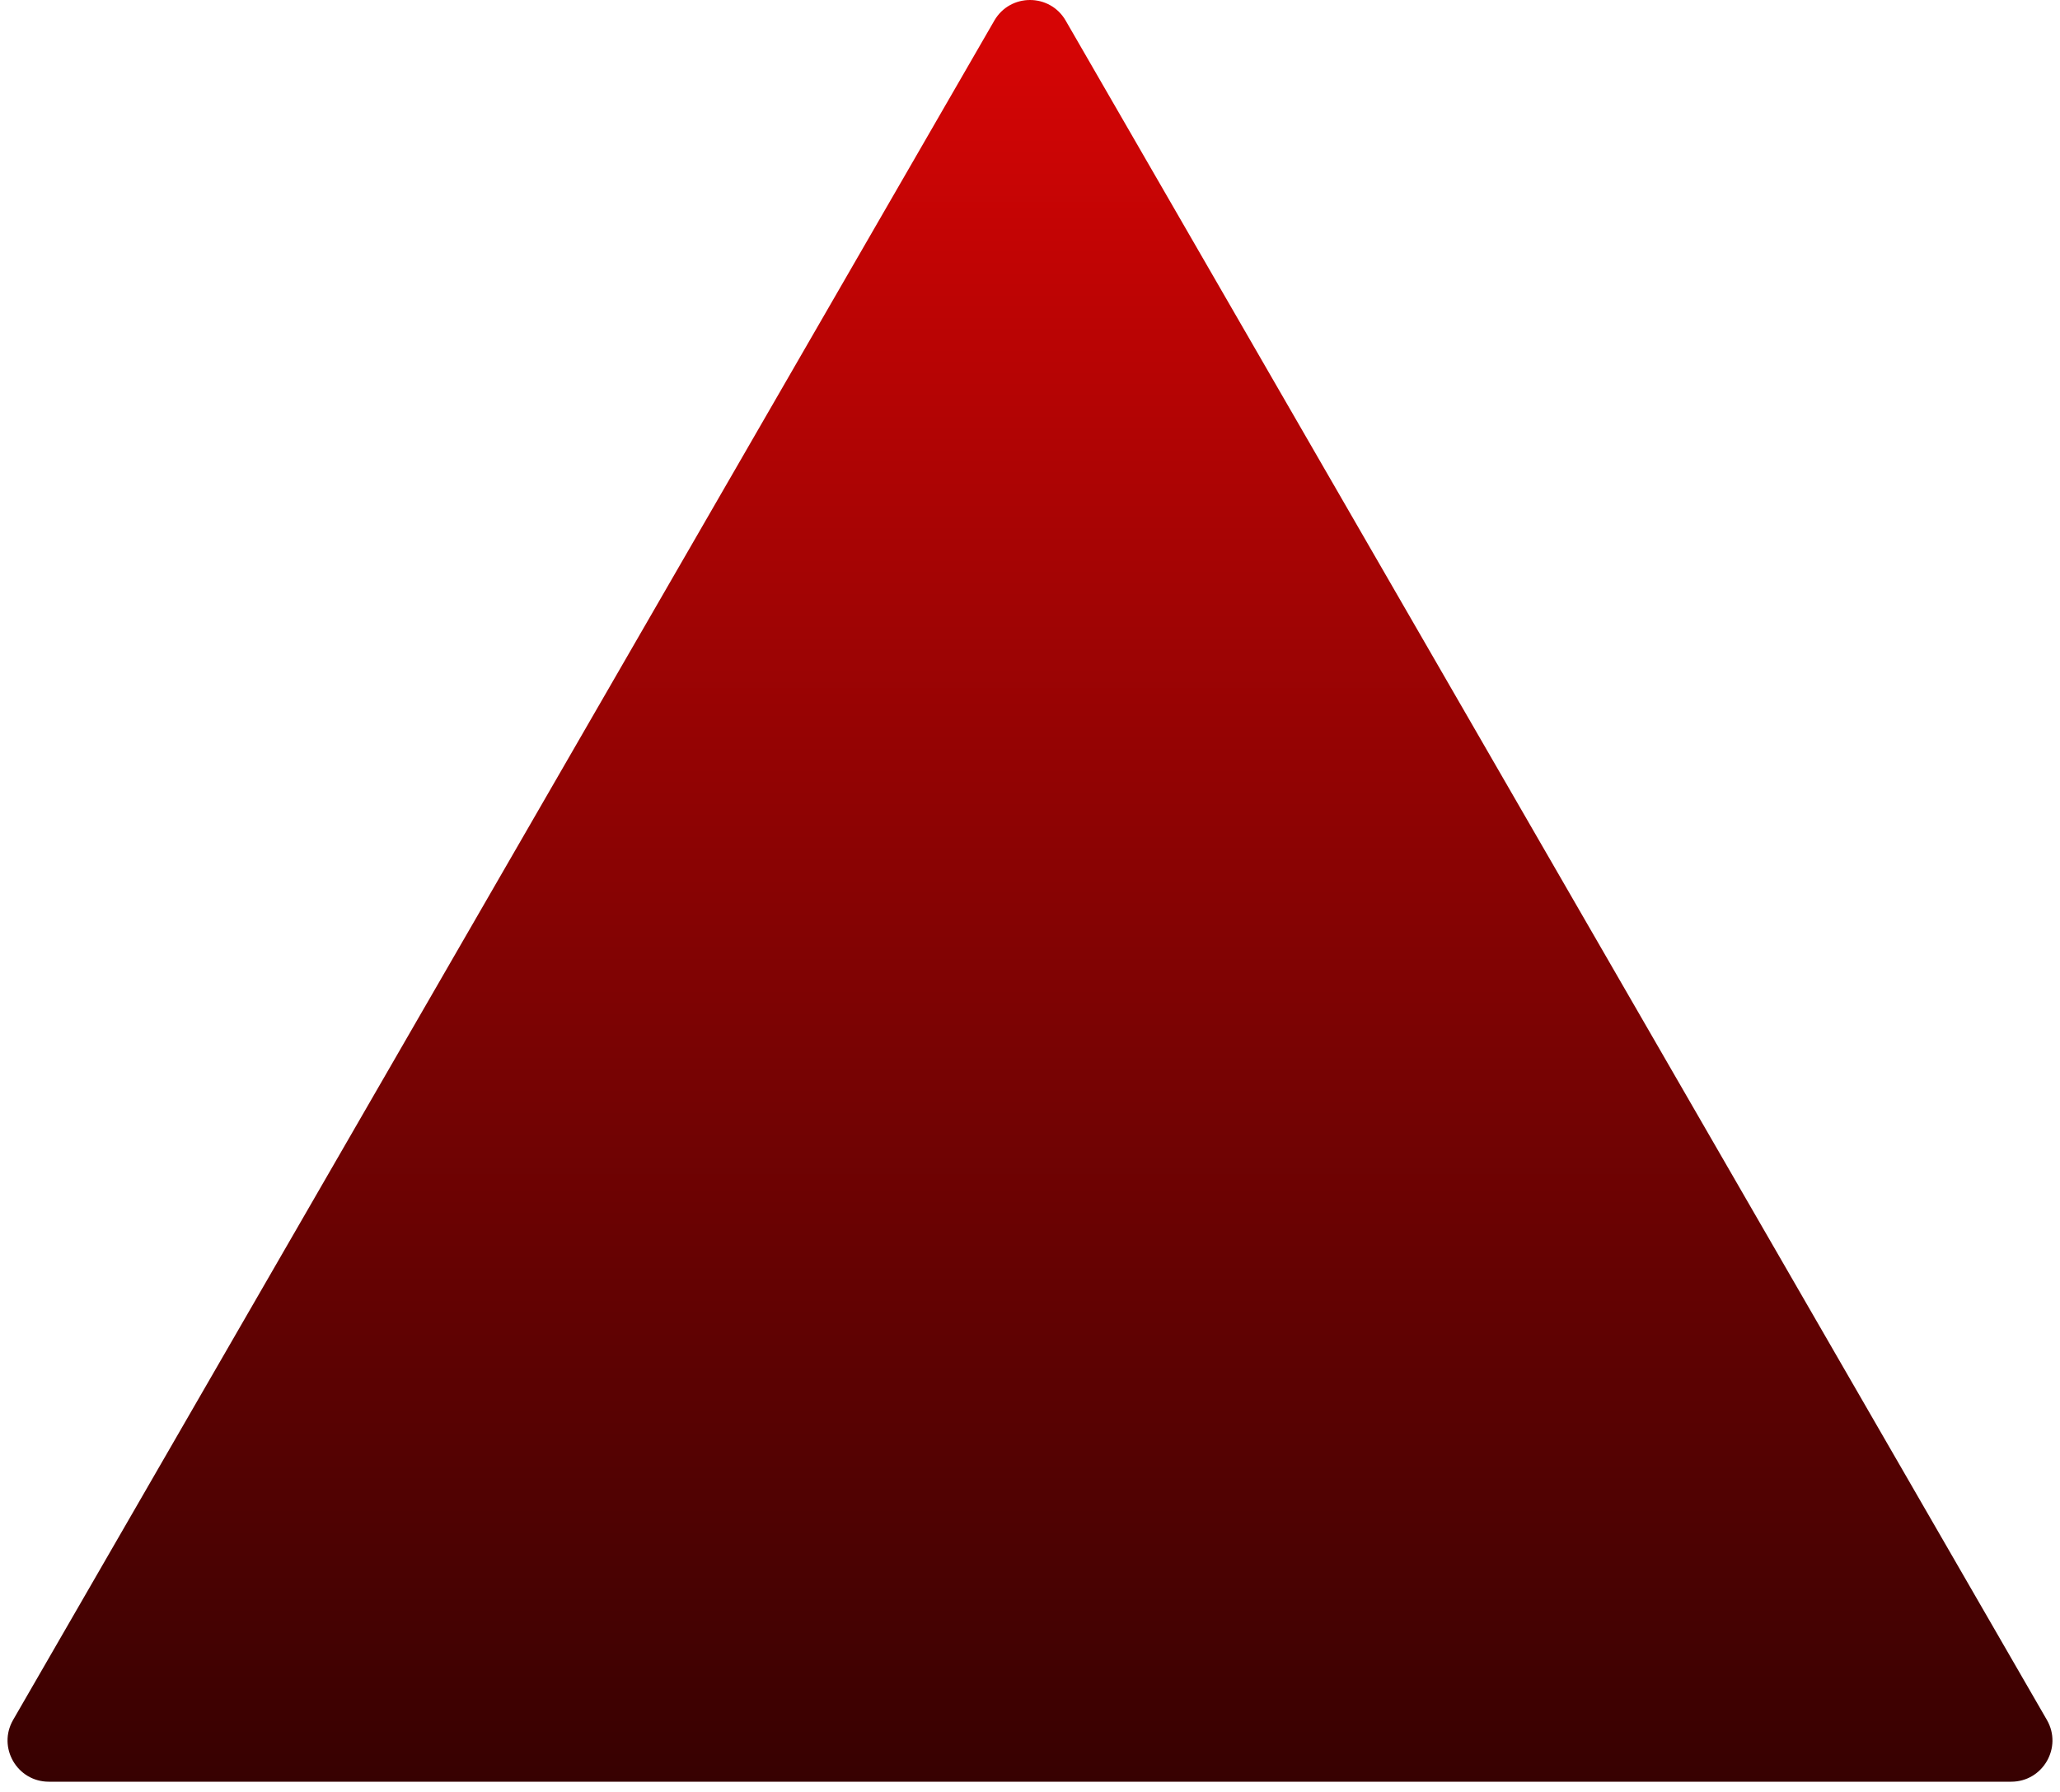 <svg width="100" height="87" viewBox="0 0 100 87" fill="none" xmlns="http://www.w3.org/2000/svg">
<path d="M48.268 1C49.038 -0.333 50.962 -0.333 51.732 1L99.363 83.5C100.133 84.833 99.171 86.5 97.631 86.5H2.369C0.829 86.5 -0.133 84.833 0.637 83.5L48.268 1Z" fill="url(#paint0_linear_2037_4)"/>
<defs>
<linearGradient id="paint0_linear_2037_4" x1="50" y1="-2" x2="50" y2="116" gradientUnits="userSpaceOnUse">
<stop stop-color="#DC0505"/>
<stop offset="1"/>
</linearGradient>
</defs>
</svg>
